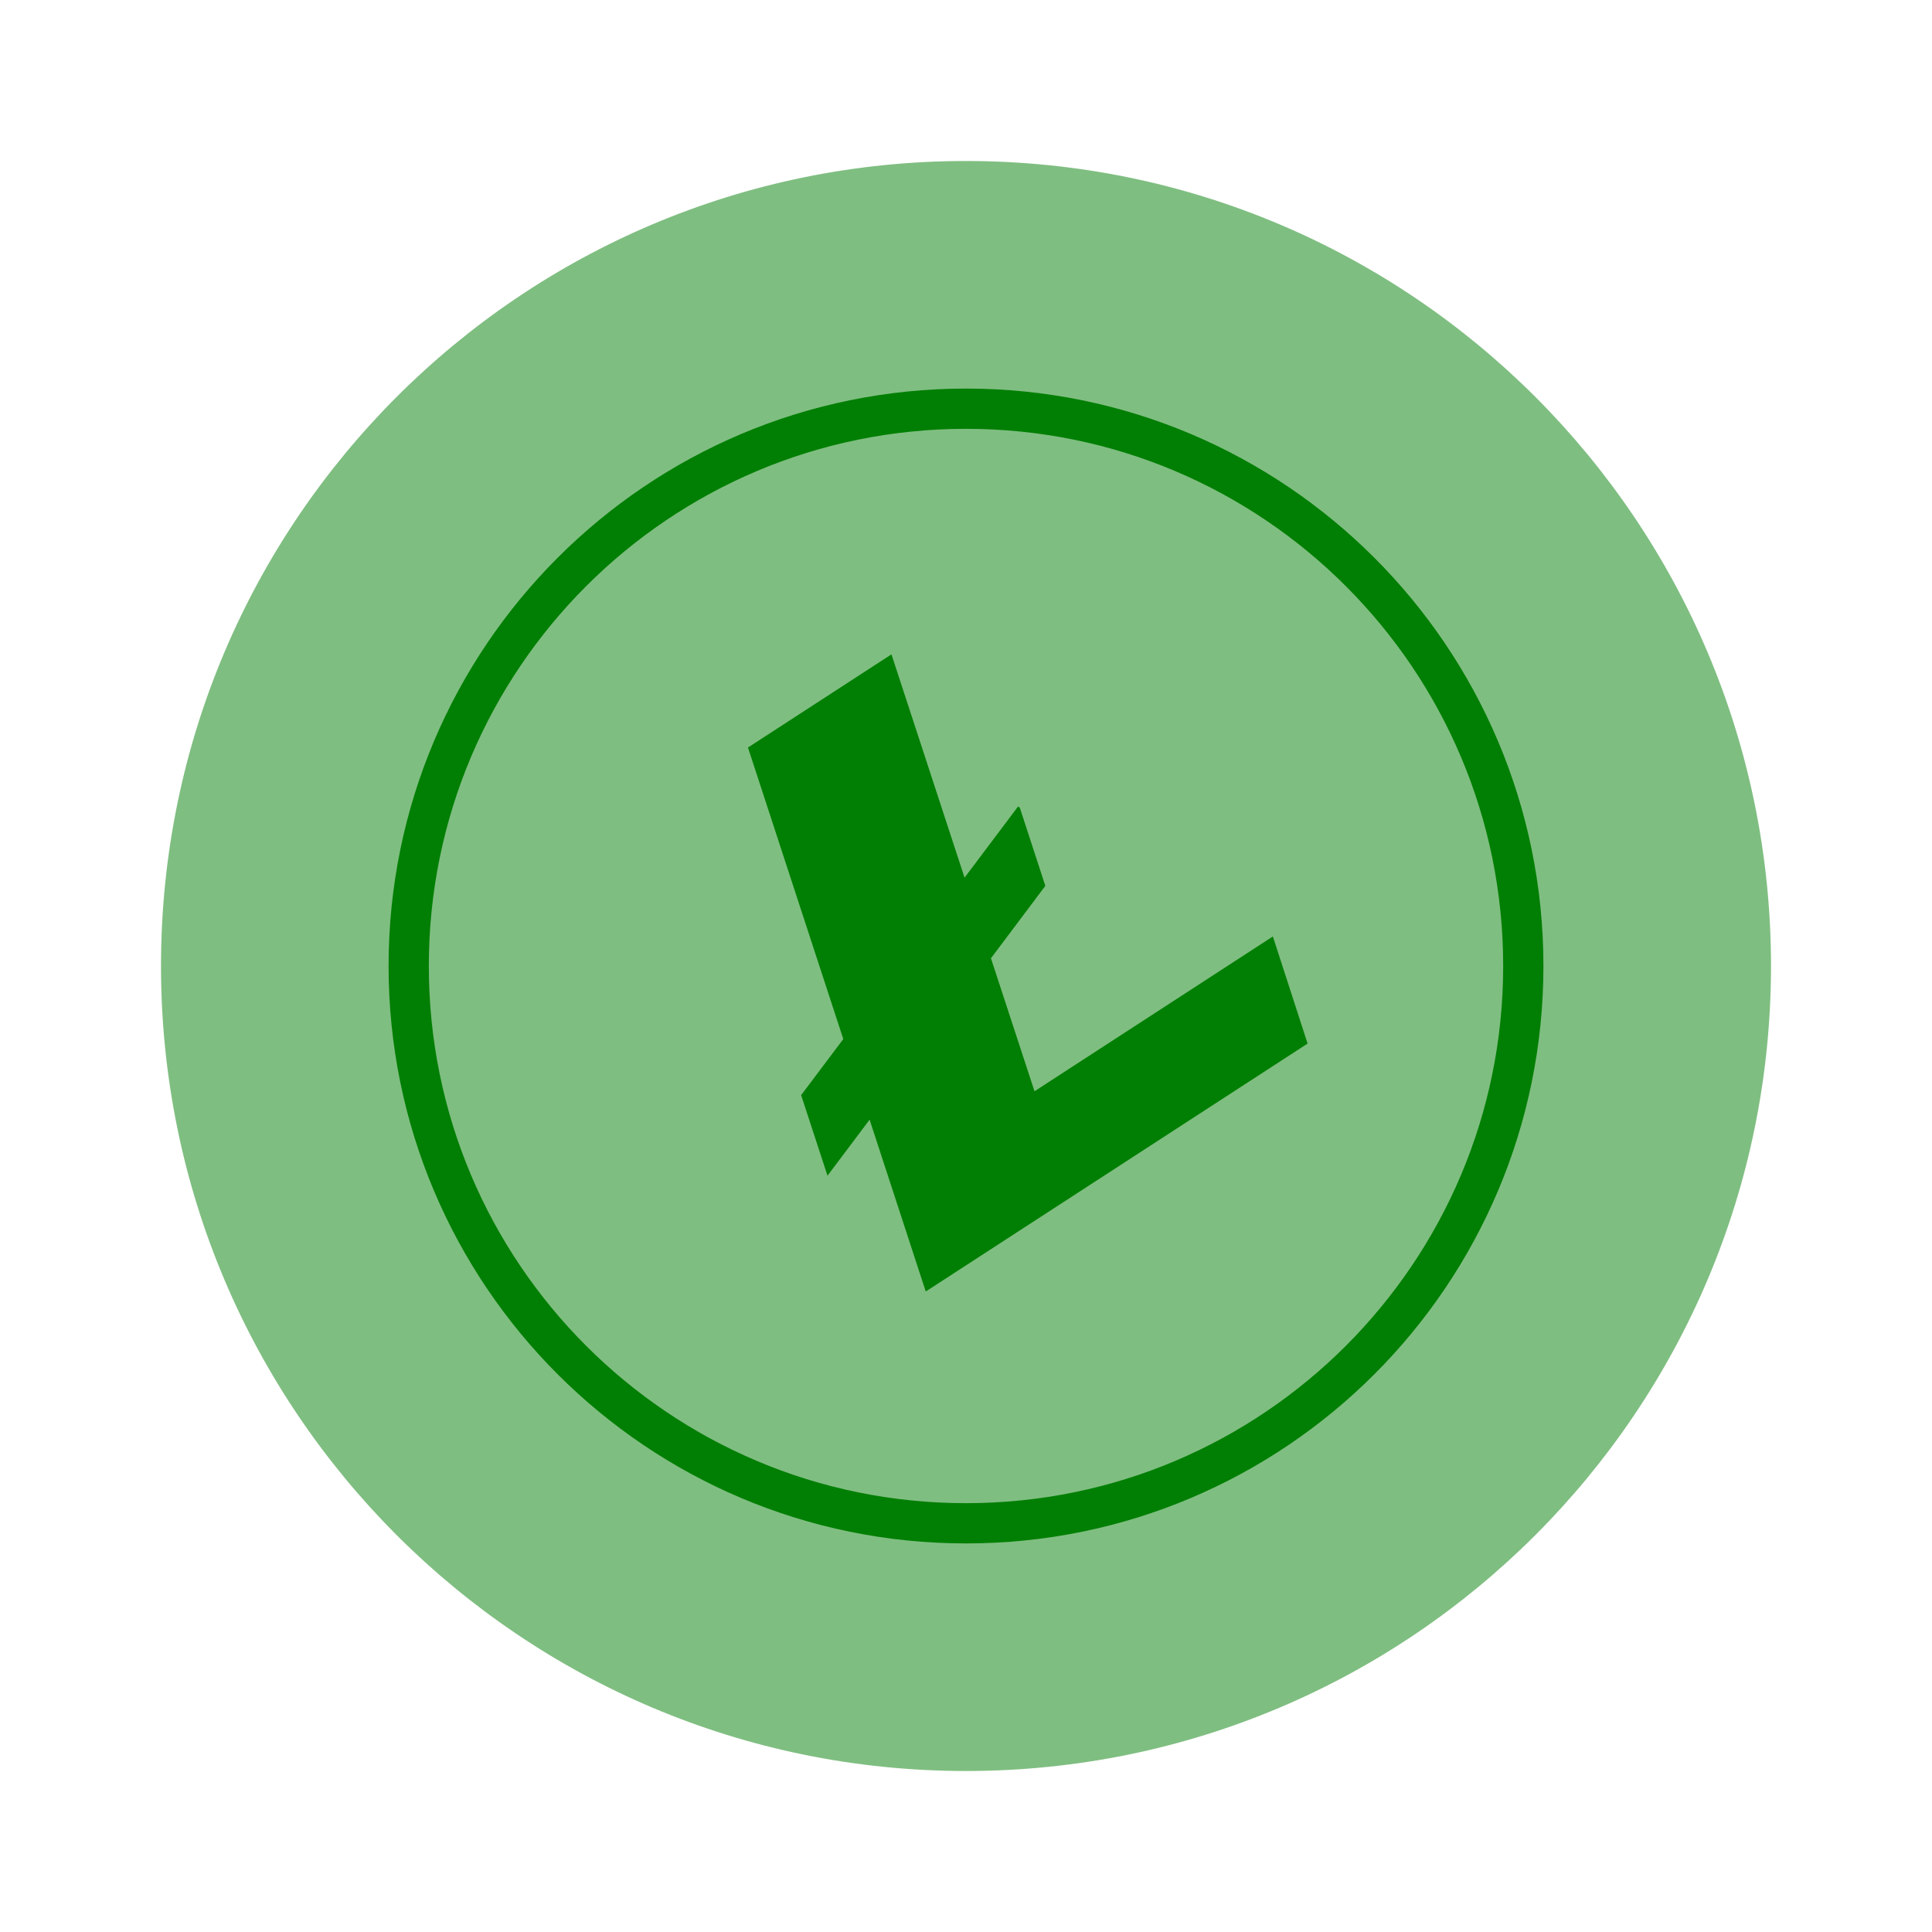 <svg width="48" height="48" viewBox="0 0 48 48" fill="none" xmlns="http://www.w3.org/2000/svg">
<path opacity="0.5" d="M24 44C35.046 44 44 35.046 44 24C44 12.954 35.046 4 24 4C12.954 4 4 12.954 4 24C4 35.046 12.954 44 24 44Z" fill="#017F04"/>
<path d="M25.702 27.112L24.62 23.808L25.971 22.009L25.337 20.067L25.295 20.035L23.964 21.805L22.148 16.257L18.583 18.572L20.951 25.815L19.904 27.208L20.559 29.21L21.605 27.818L23 32.087L32.487 25.927L31.624 23.266L25.702 27.112Z" fill="#017F04"/>
<path fill-rule="evenodd" clip-rule="evenodd" d="M24 37.846C31.647 37.846 37.846 31.647 37.846 24C37.846 16.353 31.647 10.154 24 10.154C16.353 10.154 10.154 16.353 10.154 24C10.154 31.647 16.353 37.846 24 37.846Z" stroke="#017F04"/>
</svg>
